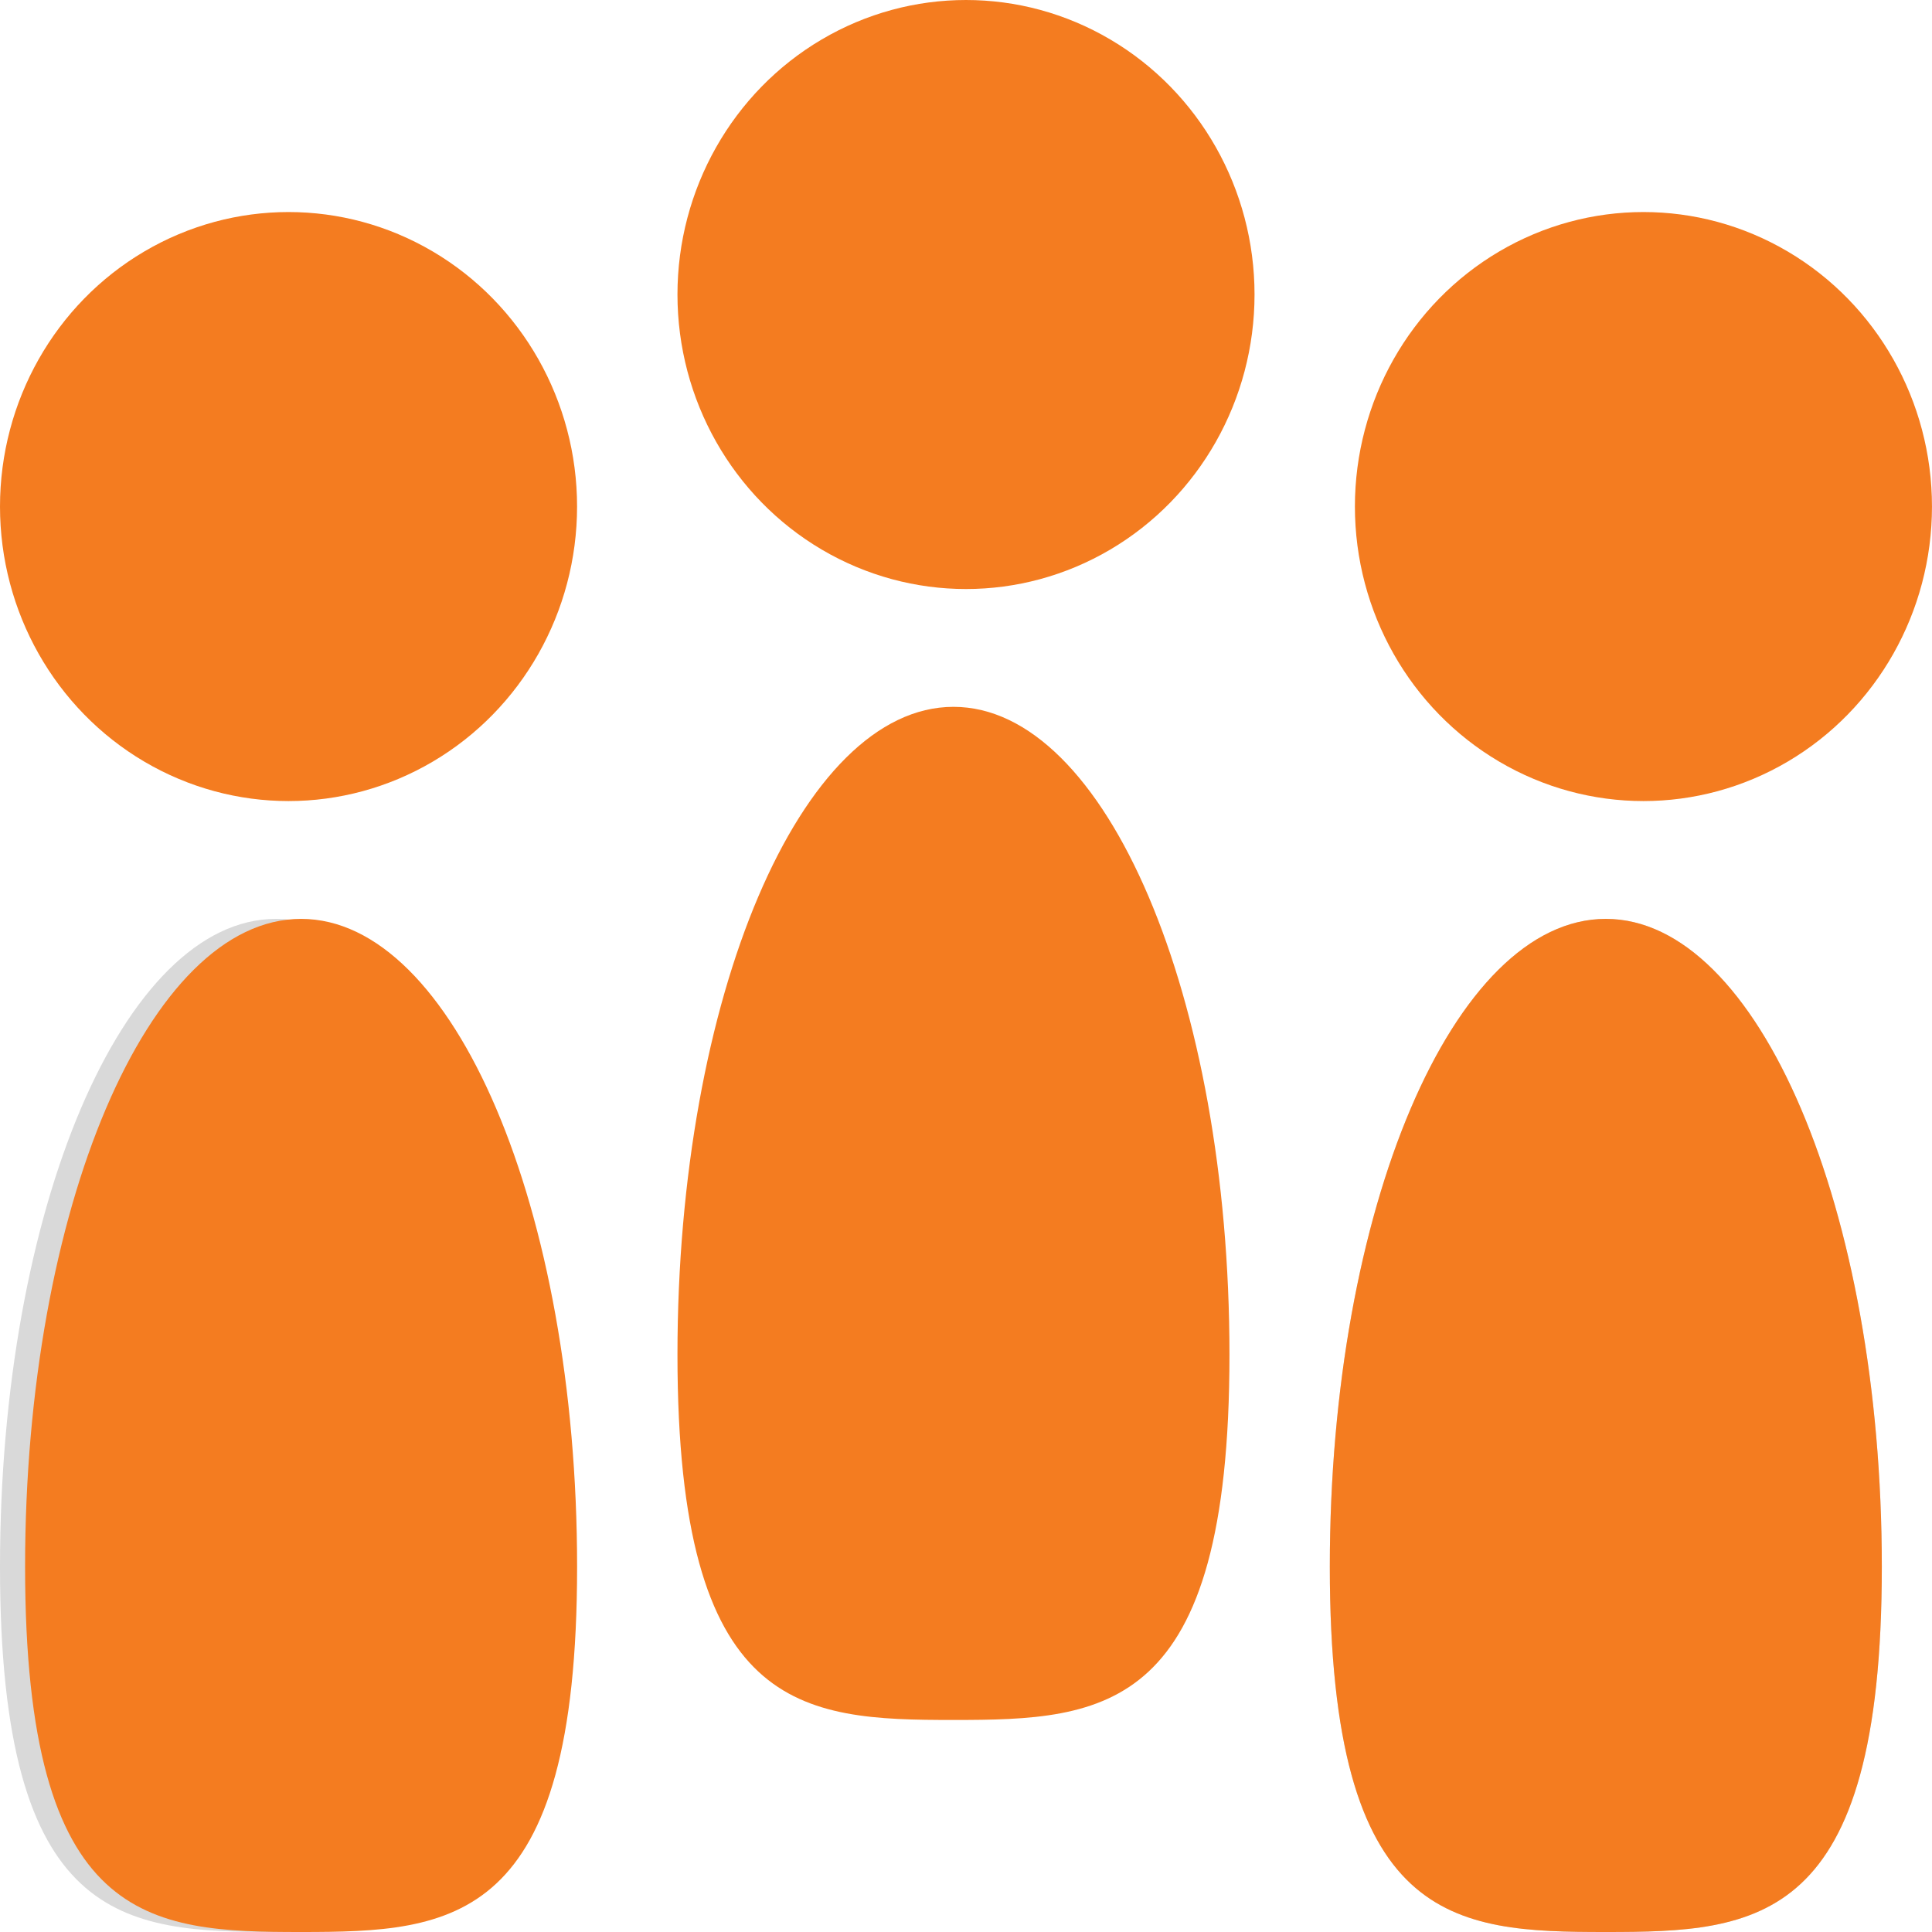 <svg width="84" height="84" viewBox="0 0 84 84" fill="none" xmlns="http://www.w3.org/2000/svg">
<ellipse cx="71.454" cy="22.024" rx="12.545" ry="12.805" fill="#F47C20"/>
<path d="M81.818 68.122C81.818 83.68 76.446 84 69.818 84C63.191 84 57.818 83.68 57.818 68.122C57.818 52.564 63.191 39.951 69.818 39.951C76.446 39.951 81.818 52.564 81.818 68.122Z" fill="#D9D9D9"/>
<ellipse cx="42" cy="12.805" rx="12.545" ry="12.805" fill="#F47C20"/>
<path d="M53.455 58.902C53.455 74.461 48.082 74.781 41.455 74.781C34.827 74.781 29.455 74.461 29.455 58.902C29.455 43.344 34.827 30.732 41.455 30.732C48.082 30.732 53.455 43.344 53.455 58.902Z" fill="#F47C20"/>
<ellipse cx="12.545" cy="22.024" rx="12.545" ry="12.805" fill="#F47C20"/>
<path d="M24 68.122C24 83.68 18.627 84 12 84C5.373 84 0 83.68 0 68.122C0 52.564 5.373 39.951 12 39.951C18.627 39.951 24 52.564 24 68.122Z" fill="#D9D9D9"/>
<path d="M25.091 68.122C25.091 83.68 19.718 84 13.091 84C6.464 84 1.091 83.68 1.091 68.122C1.091 52.564 6.464 39.951 13.091 39.951C19.718 39.951 25.091 52.564 25.091 68.122Z" fill="#F47C20"/>
<path d="M81.818 68.122C81.818 83.68 76.446 84 69.818 84C63.191 84 57.818 83.68 57.818 68.122C57.818 52.564 63.191 39.951 69.818 39.951C76.446 39.951 81.818 52.564 81.818 68.122Z" fill="#F47C20"/>
</svg>
